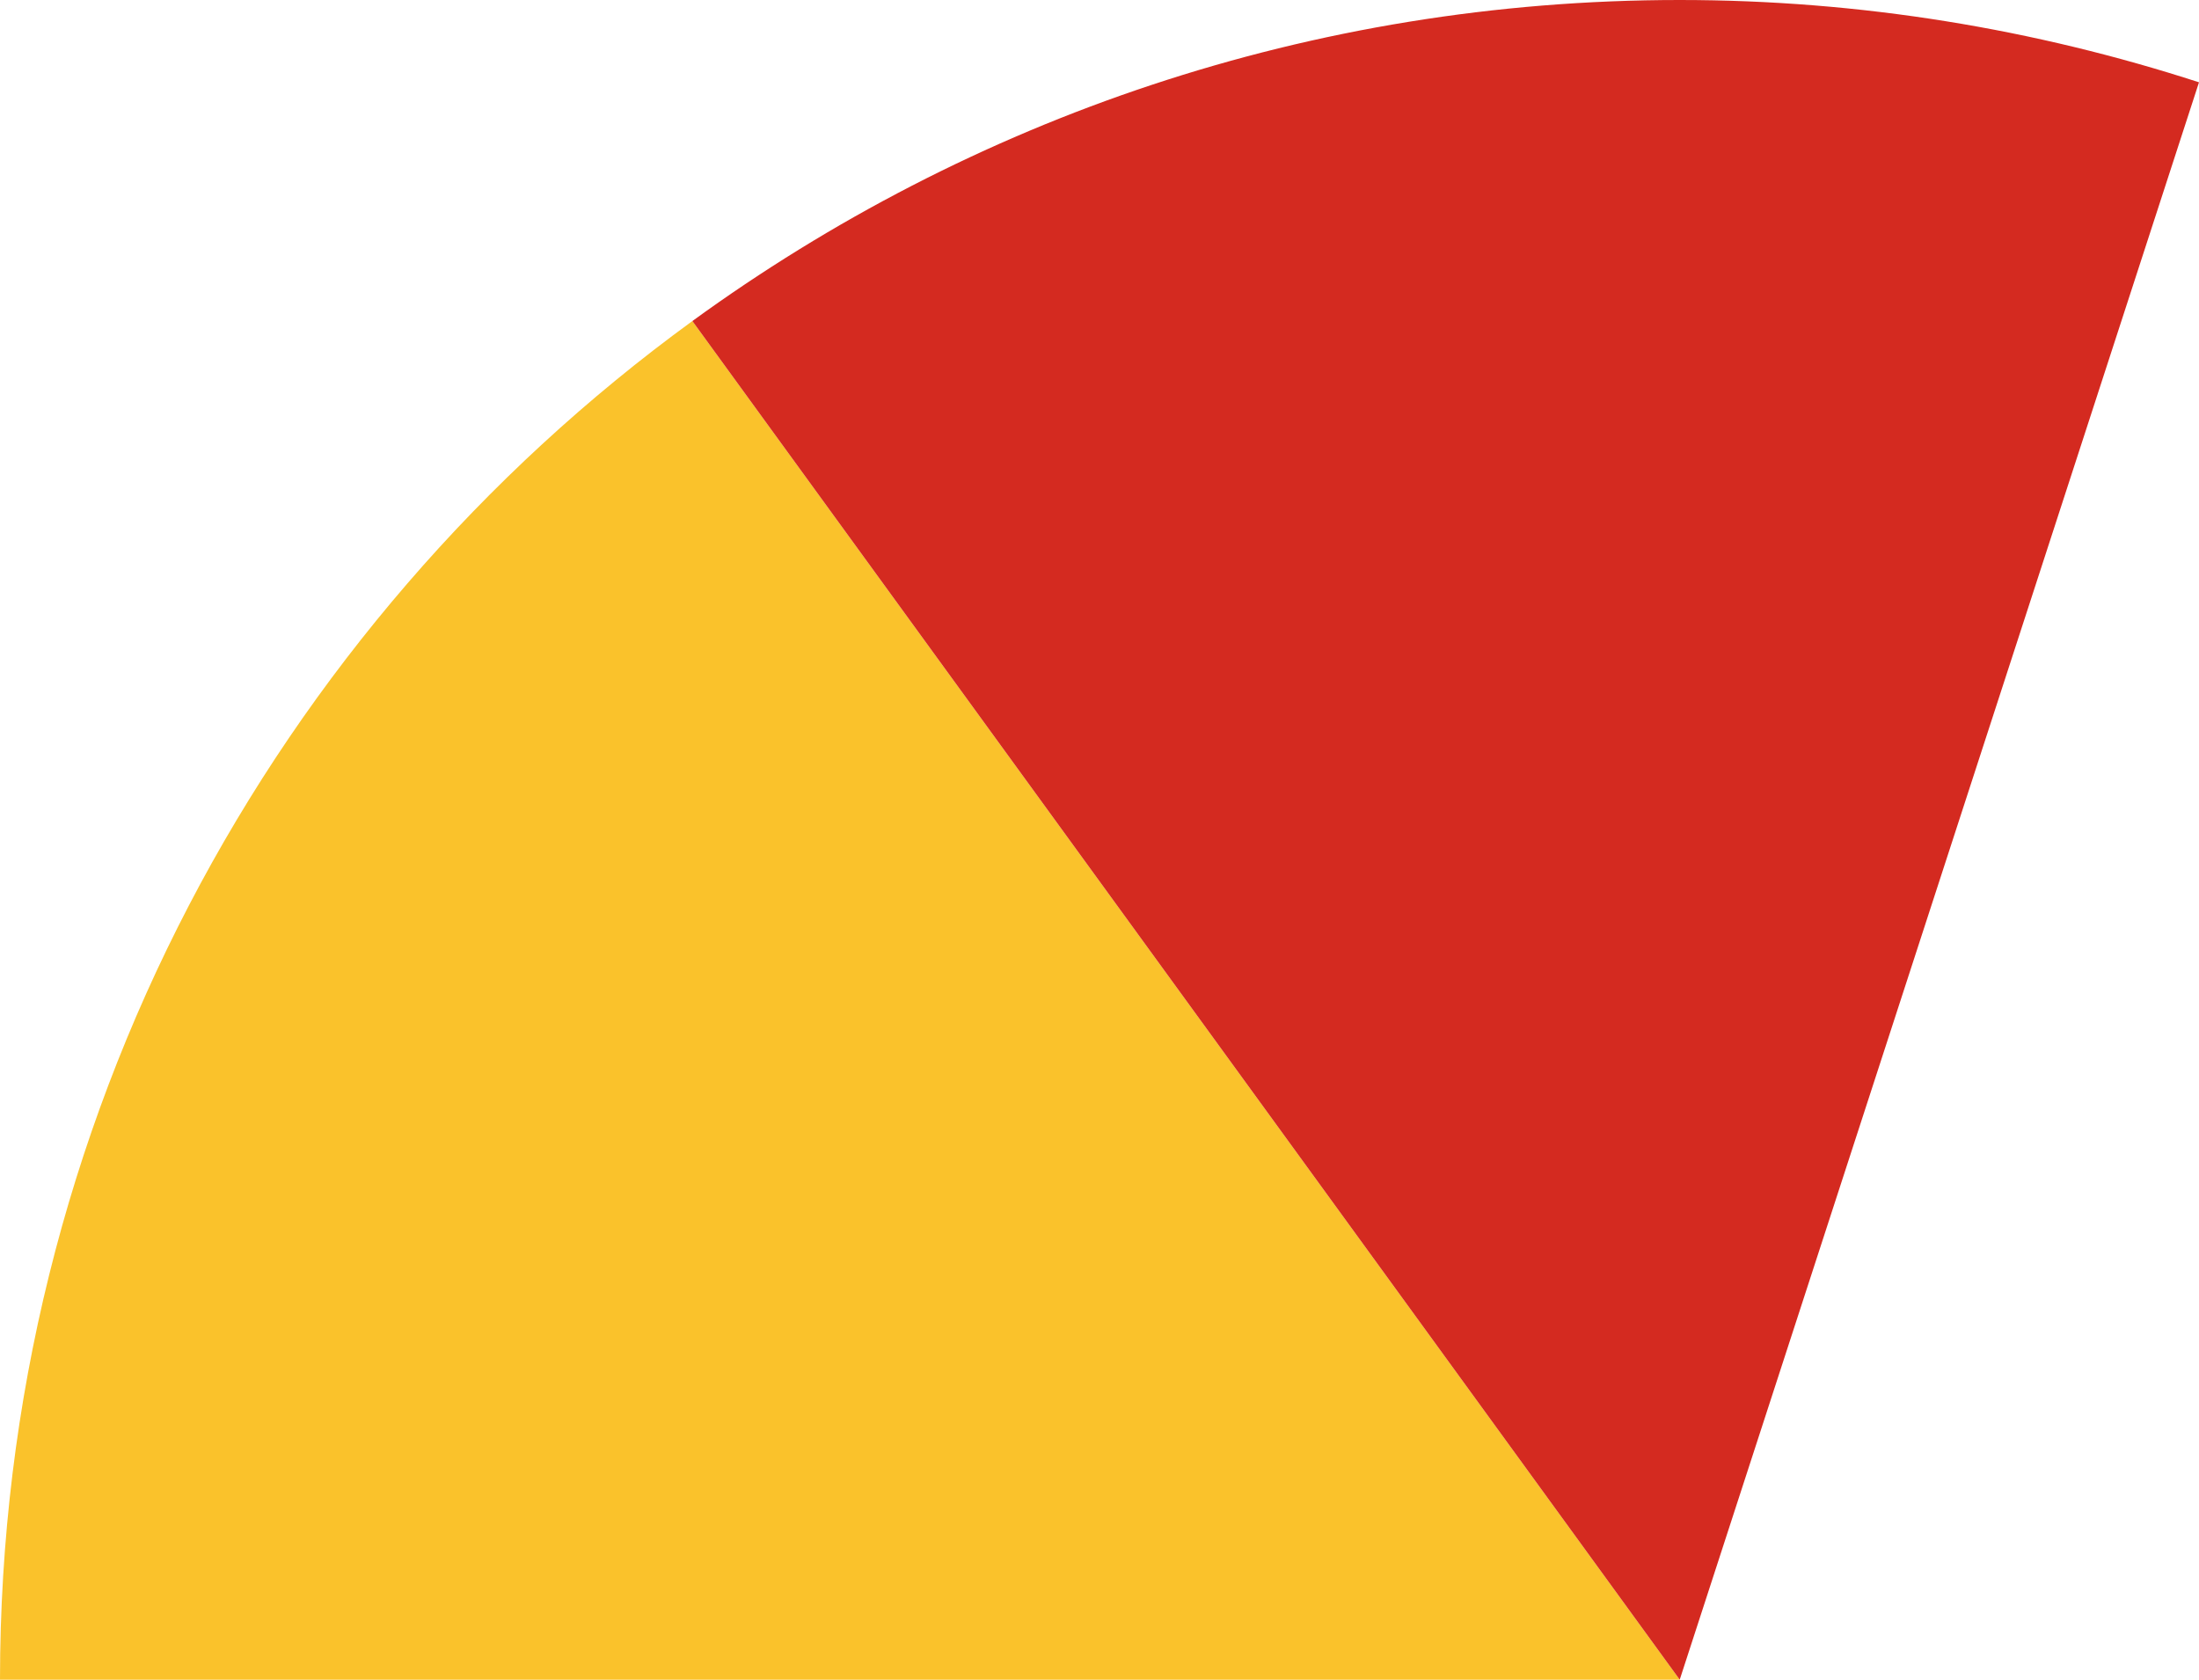 <svg xmlns="http://www.w3.org/2000/svg" class="inline large" viewBox="0 0 70 53.47" preserveAspectRatio="xMidYMid meet" role="img">
  <title>Book 4, Prop 14 -- Yellow and red angle</title>
  <path class="fill-yellow" d="M22.04,10.22l31.43,43.25H0C0,35.69,8.69,19.94,22.04,10.22z" style="fill:#fac22b;fill-opacity:1;stroke-opacity:0;"/>
  <path class="fill-red" d="M53.47,53.47L22.04,10.22C30.87,3.8,41.72,0,53.47,0C59.24,0,64.79,0.93,70,2.62L53.47,53.47z" style="fill:#d42a20;fill-opacity:1;stroke-opacity:0;"/>
</svg>
